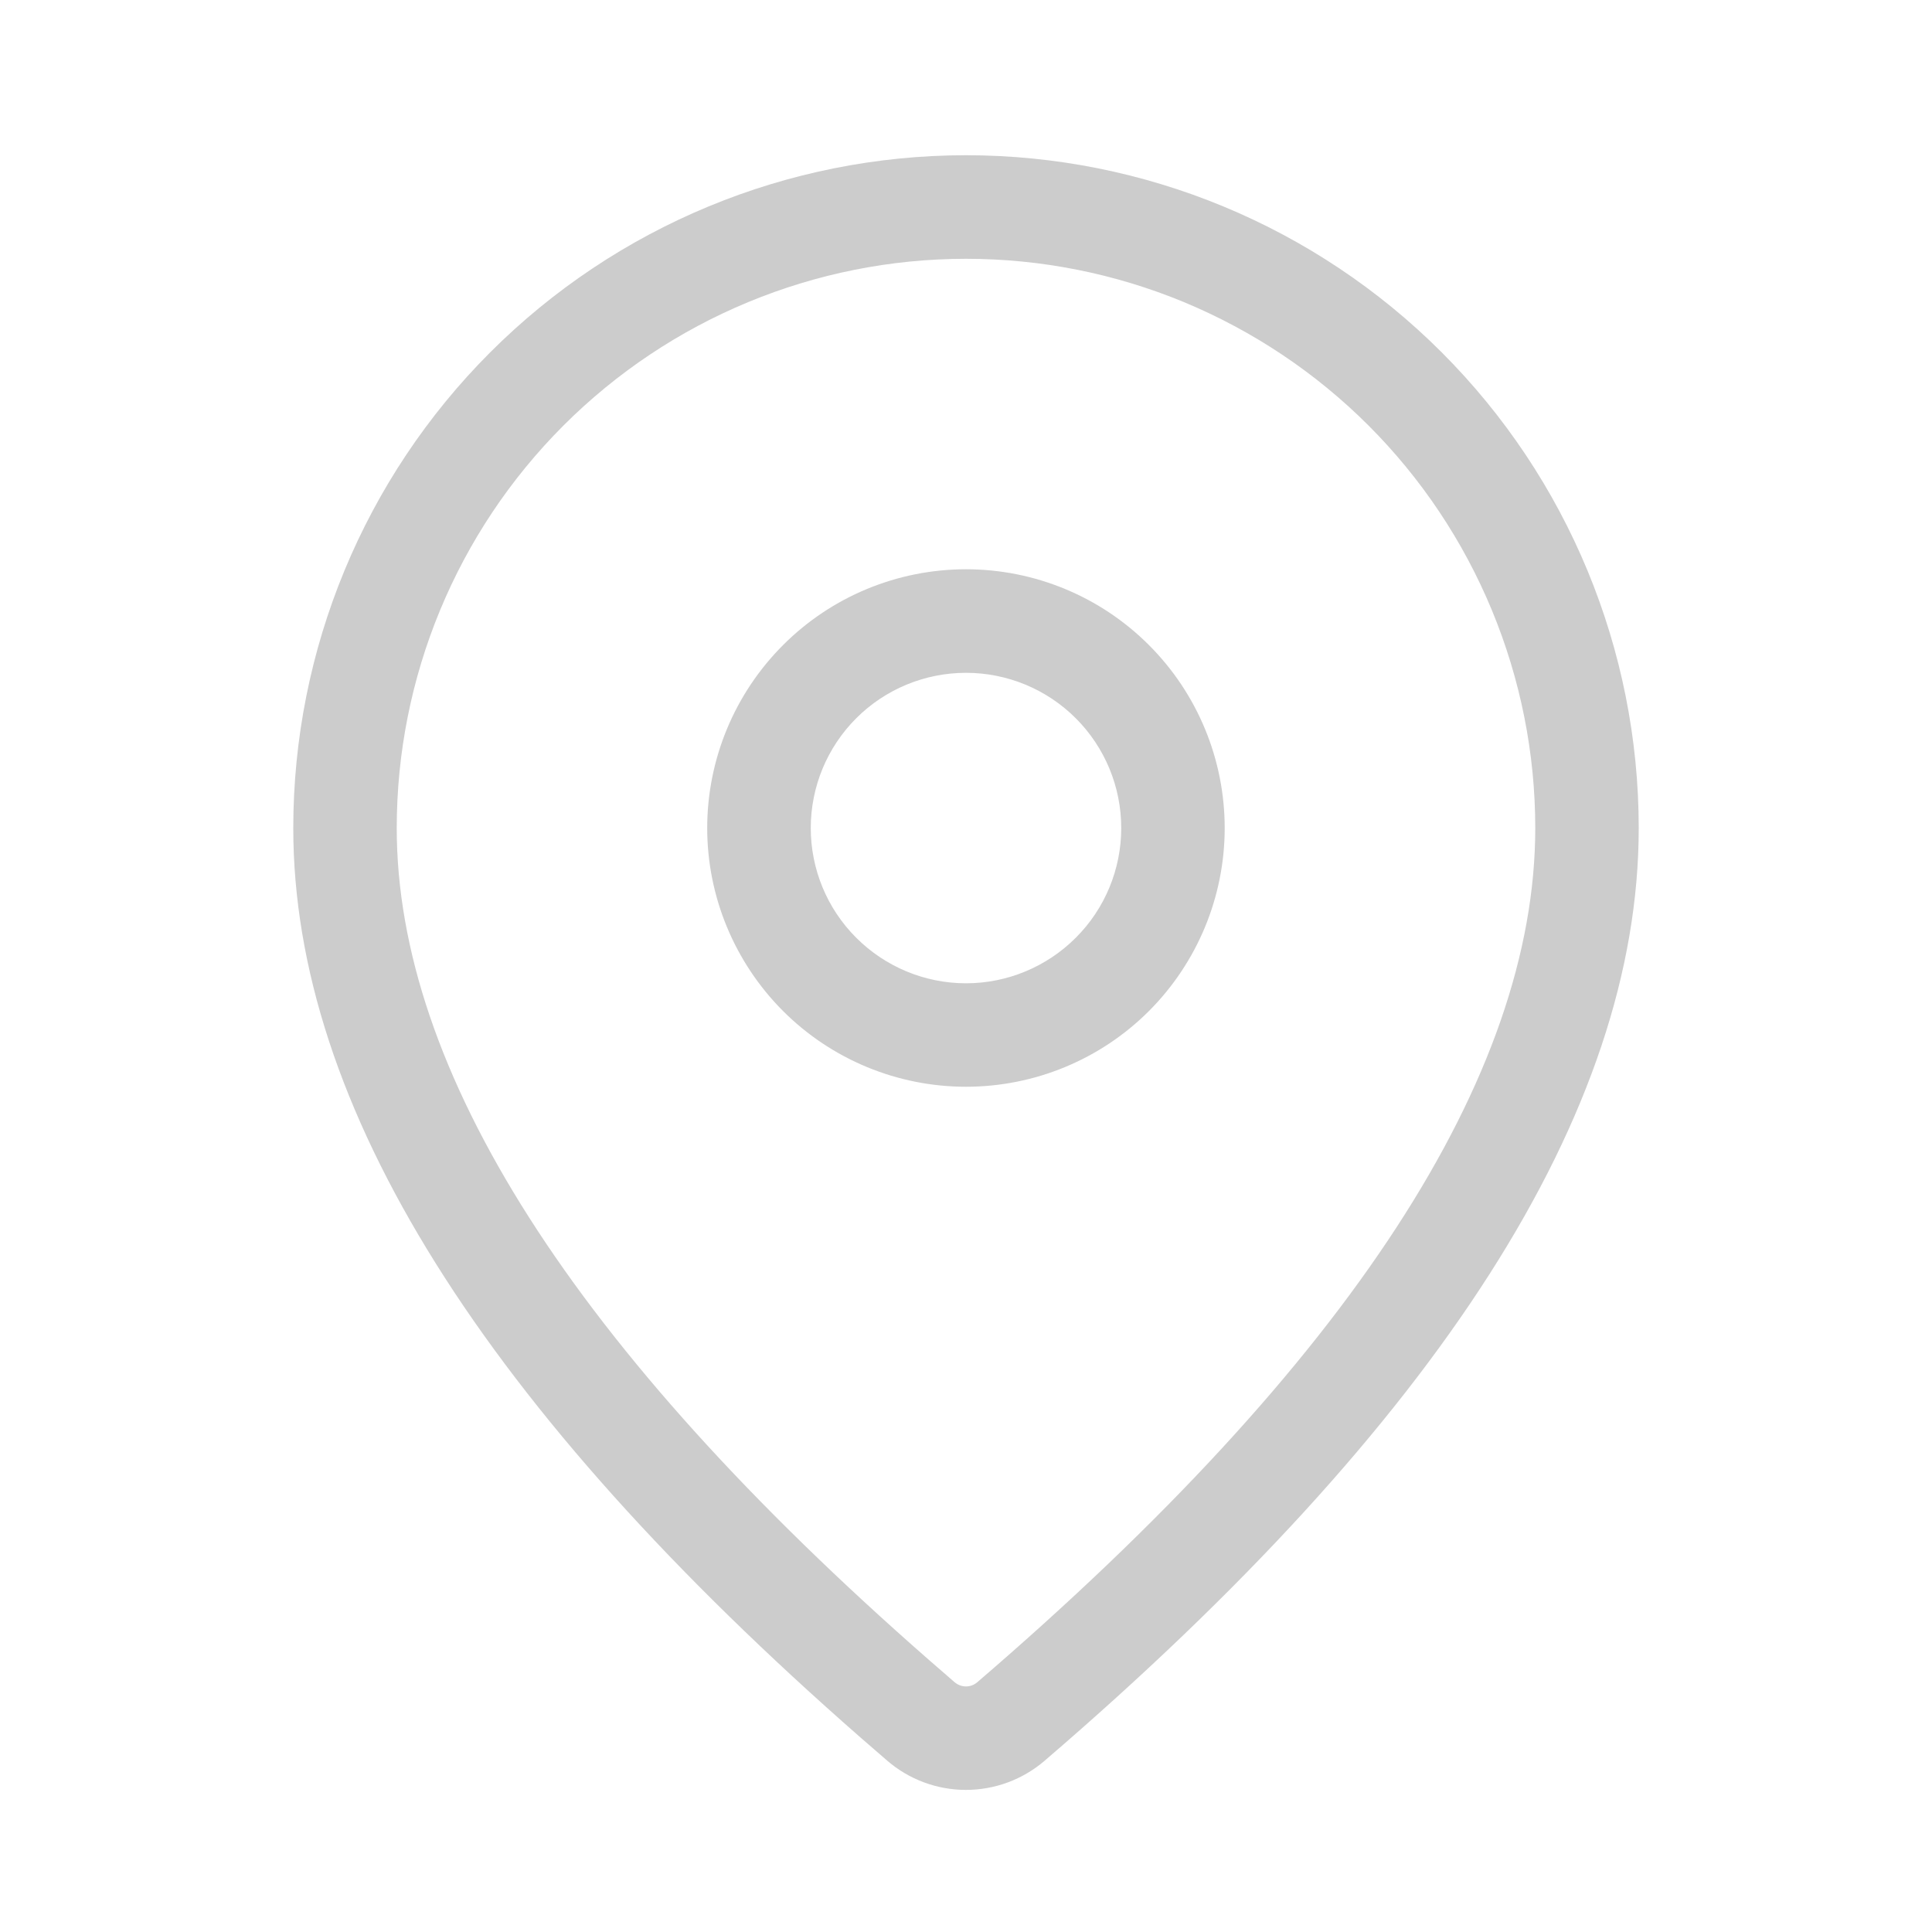 <svg width="20" height="20" viewBox="0 0 20 20" fill="none" xmlns="http://www.w3.org/2000/svg">
<path d="M10 1.607C11.847 1.607 13.618 2.341 14.924 3.647C16.23 4.953 16.964 6.725 16.964 8.572C16.964 11.515 14.896 14.722 10.814 18.227C10.587 18.422 10.298 18.529 9.999 18.529C9.699 18.529 9.41 18.421 9.184 18.226L8.914 17.992C5.012 14.577 3.036 11.449 3.036 8.572C3.036 6.725 3.769 4.953 5.075 3.647C6.381 2.341 8.153 1.607 10 1.607ZM10 2.679C8.437 2.679 6.938 3.3 5.833 4.405C4.728 5.51 4.107 7.009 4.107 8.572C4.107 11.073 5.927 13.955 9.617 17.184L9.883 17.415C9.916 17.442 9.957 17.458 10 17.458C10.043 17.458 10.084 17.442 10.116 17.415C13.985 14.092 15.893 11.132 15.893 8.572C15.893 7.798 15.74 7.032 15.444 6.317C15.148 5.602 14.714 4.952 14.167 4.405C13.62 3.858 12.97 3.424 12.255 3.127C11.54 2.831 10.774 2.679 10 2.679ZM10 5.893C10.71 5.893 11.392 6.175 11.894 6.678C12.396 7.18 12.678 7.861 12.678 8.572C12.678 9.282 12.396 9.963 11.894 10.466C11.392 10.968 10.71 11.25 10 11.25C9.29 11.25 8.608 10.968 8.106 10.466C7.604 9.963 7.321 9.282 7.321 8.572C7.321 7.861 7.604 7.18 8.106 6.678C8.608 6.175 9.29 5.893 10 5.893ZM10 6.965C9.574 6.965 9.165 7.134 8.864 7.435C8.562 7.737 8.393 8.145 8.393 8.572C8.393 8.998 8.562 9.407 8.864 9.708C9.165 10.009 9.574 10.179 10 10.179C10.426 10.179 10.835 10.009 11.136 9.708C11.438 9.407 11.607 8.998 11.607 8.572C11.607 8.145 11.438 7.737 11.136 7.435C10.835 7.134 10.426 6.965 10 6.965Z" fill="black" fill-opacity="0.2"/>
</svg>
